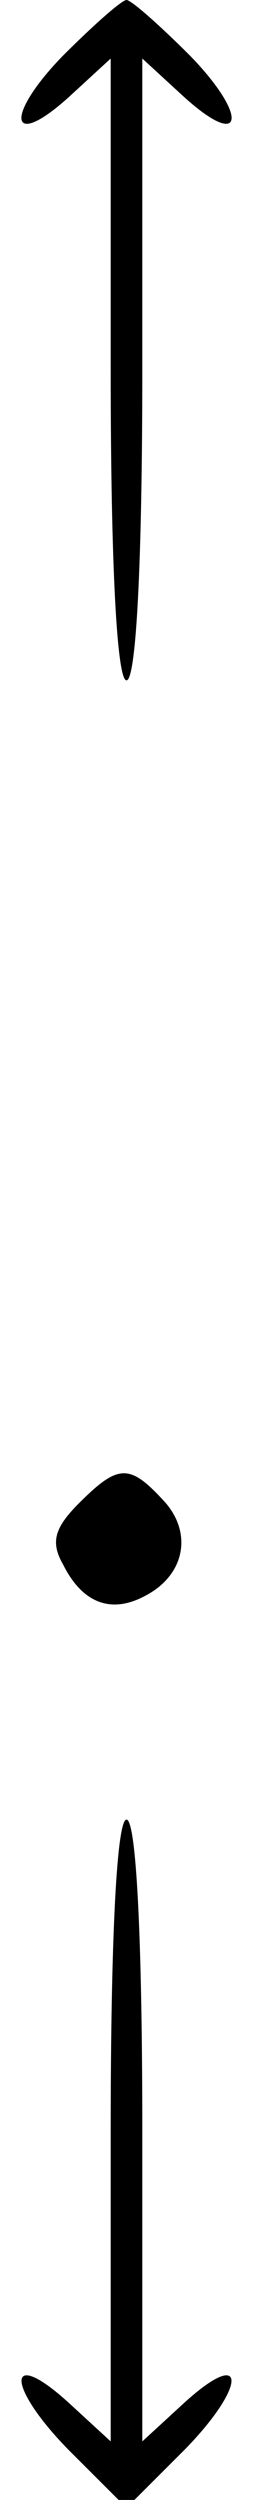 <?xml version="1.0" standalone="no"?>
<!DOCTYPE svg PUBLIC "-//W3C//DTD SVG 20010904//EN"
 "http://www.w3.org/TR/2001/REC-SVG-20010904/DTD/svg10.dtd">
<svg version="1.0" xmlns="http://www.w3.org/2000/svg"
 width="16pt" height="158pt" viewBox="0 0 16 158"
 preserveAspectRatio="xMidYMid meet">

<g transform="translate(0,158) scale(0.1,-0.1)"
fill="#000000" stroke="none">
<path d="M40 1545 c-38 -39 -34 -61 5 -25 l25 23 0 -196 c0 -125 4 -197 10
-197 6 0 10 72 10 197 l0 196 25 -23 c39 -36 43 -14 5 25 -19 19 -37 35 -40
35 -3 0 -21 -16 -40 -35z"/>
<path d="M50 630 c-16 -16 -18 -25 -10 -39 12 -24 30 -31 51 -20 26 13 31 40
13 60 -22 24 -29 24 -54 -1z"/>
<path d="M70 233 l0 -196 -25 23 c-41 38 -42 13 -2 -28 l37 -37 37 37 c40 41
39 66 -2 28 l-25 -23 0 196 c0 125 -4 197 -10 197 -6 0 -10 -72 -10 -197z"/>
</g>
</svg>
